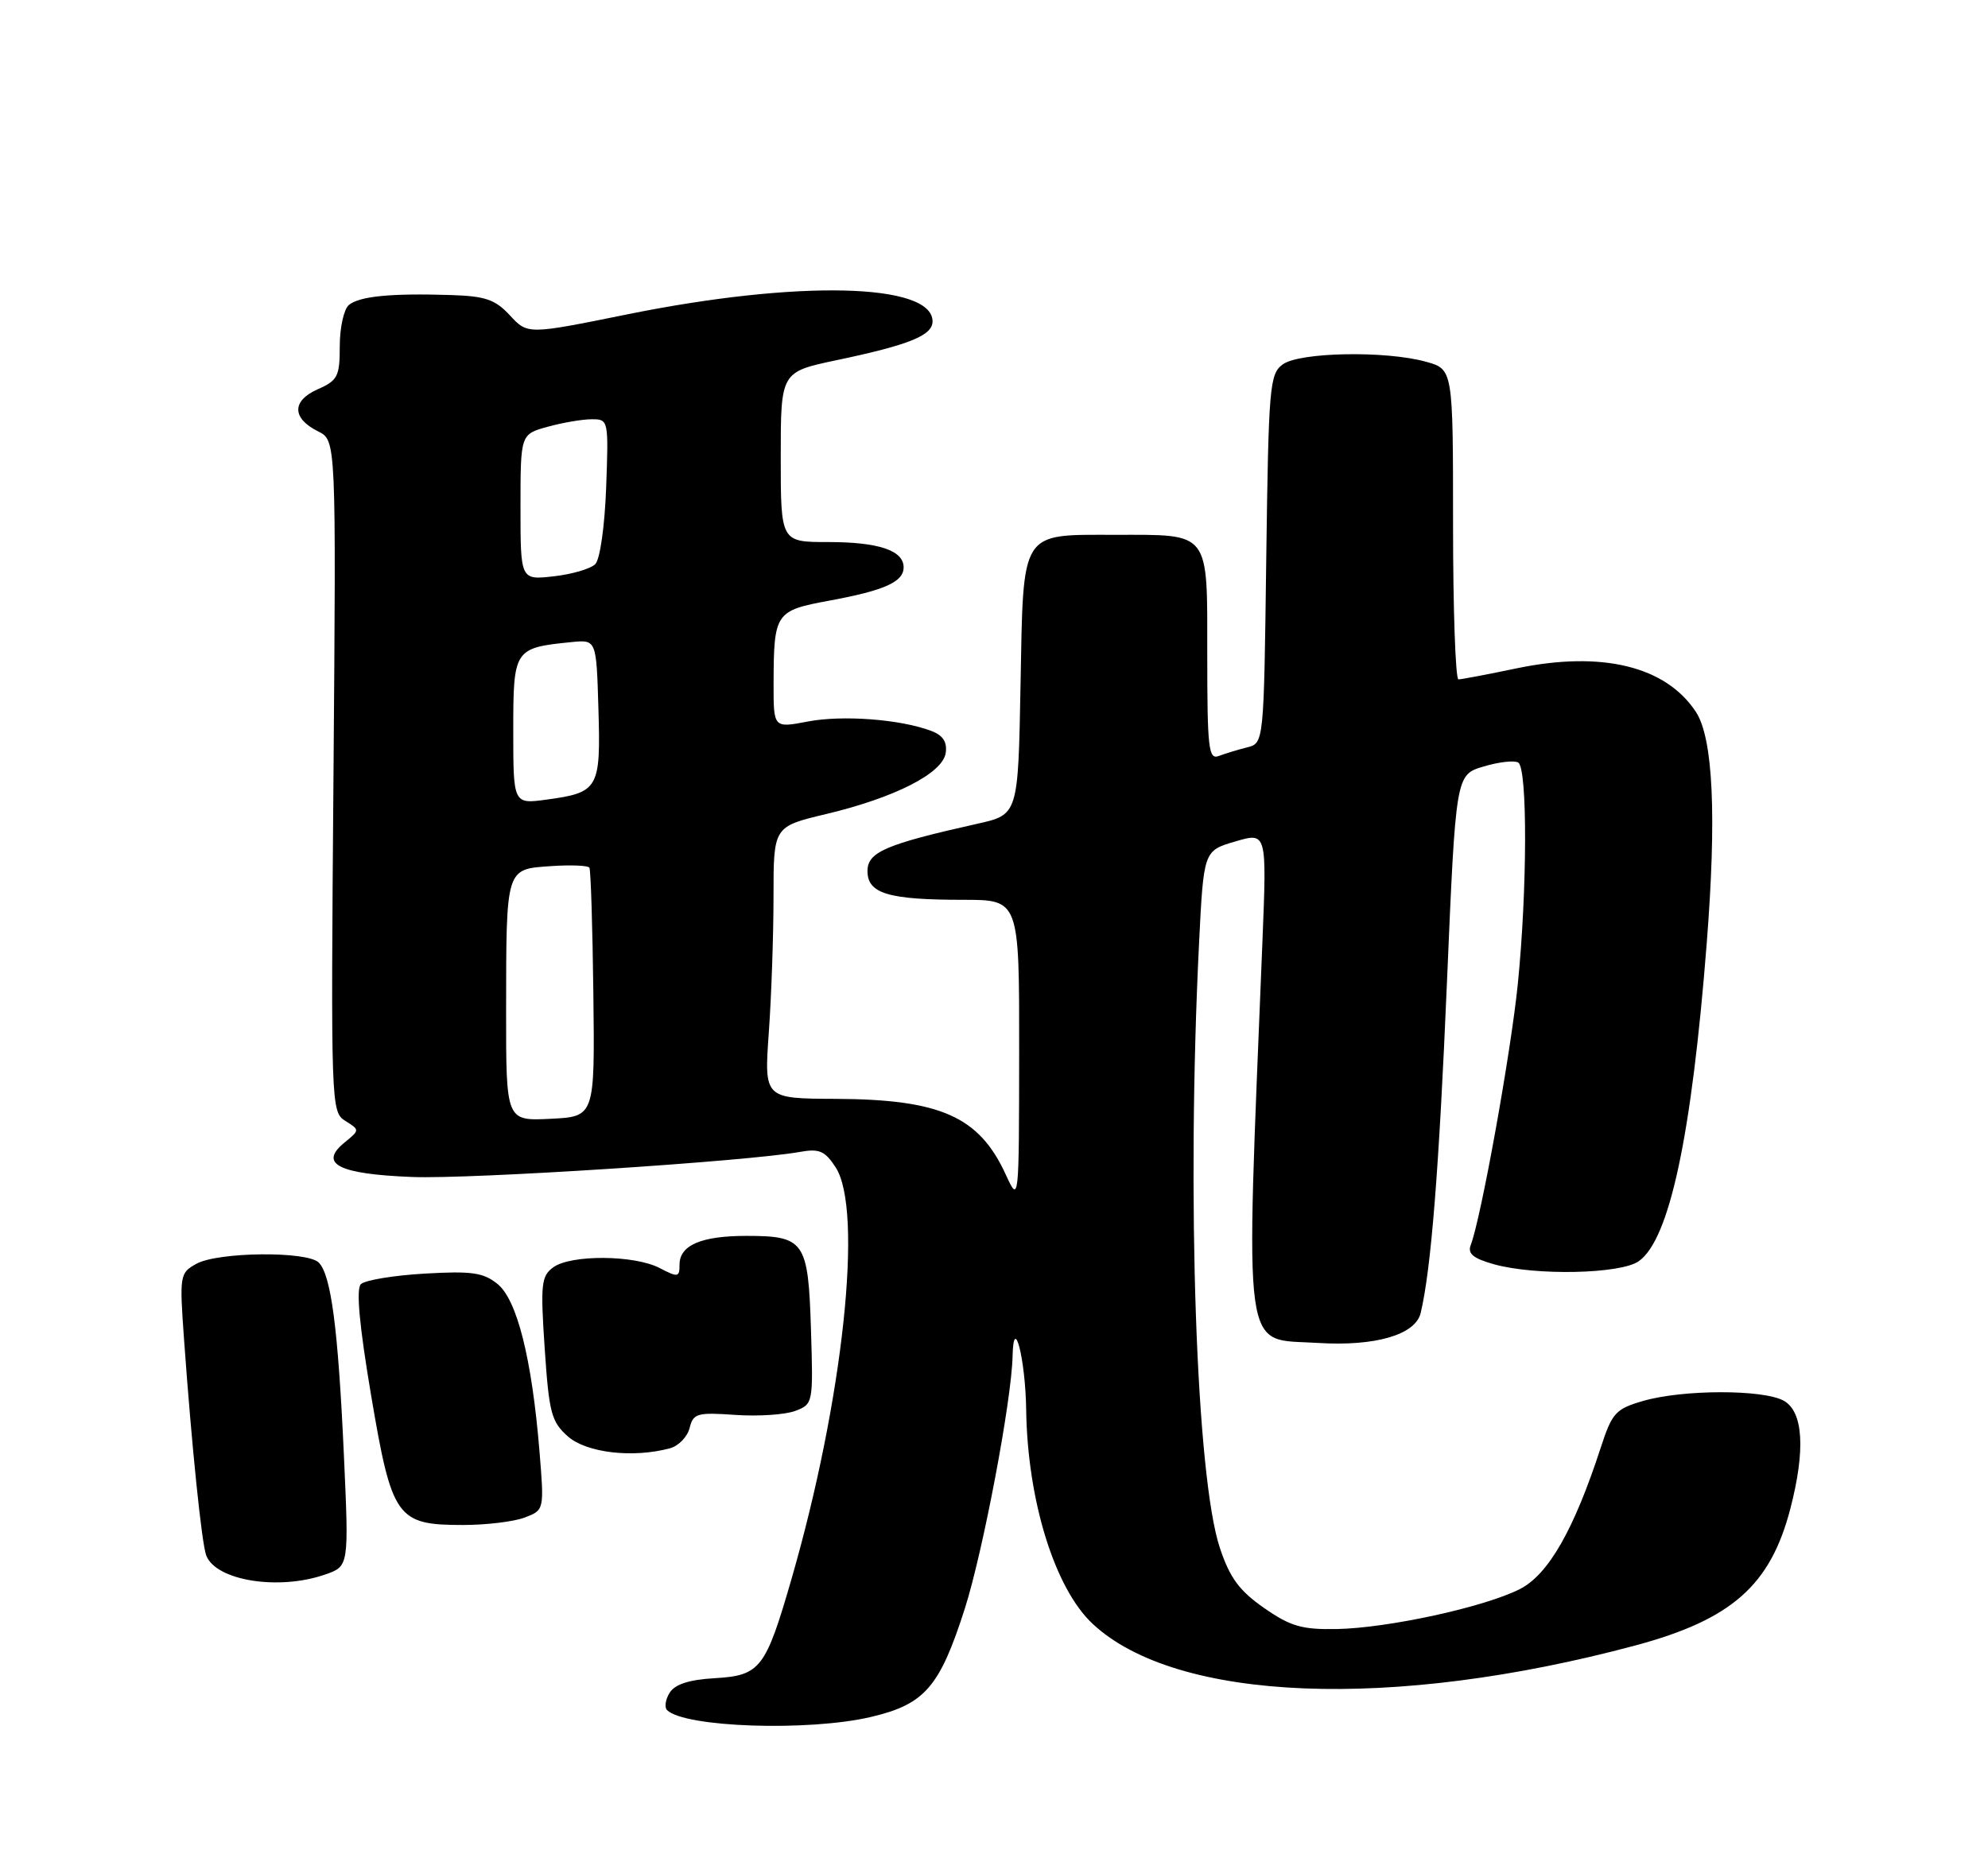 <?xml version="1.0" encoding="UTF-8" standalone="no"?>
<!DOCTYPE svg PUBLIC "-//W3C//DTD SVG 1.1//EN" "http://www.w3.org/Graphics/SVG/1.1/DTD/svg11.dtd" >
<svg xmlns="http://www.w3.org/2000/svg" xmlns:xlink="http://www.w3.org/1999/xlink" version="1.1" viewBox="0 0 275 256">
 <g >
 <path fill="currentColor"
d=" M 120.48 237.56 C 127.93 235.81 129.99 233.43 133.47 222.55 C 135.99 214.63 139.93 193.82 140.07 187.65 C 140.21 181.61 141.85 188.06 141.95 195.00 C 142.12 207.60 145.90 219.79 151.16 224.69 C 162.74 235.49 192.59 236.68 226.18 227.68 C 239.54 224.09 244.90 219.37 247.66 208.74 C 249.77 200.61 249.45 195.32 246.75 193.81 C 243.92 192.23 232.83 192.24 227.32 193.83 C 223.49 194.94 223.01 195.46 221.44 200.27 C 217.73 211.67 214.18 217.87 210.24 219.87 C 205.31 222.37 192.04 225.26 184.89 225.40 C 180.07 225.48 178.52 225.03 174.84 222.47 C 171.43 220.09 170.12 218.31 168.75 214.19 C 165.47 204.35 164.13 165.70 165.86 130.61 C 166.50 117.71 166.50 117.71 170.87 116.43 C 175.24 115.14 175.24 115.14 174.63 130.32 C 172.27 189.04 171.73 185.13 182.28 185.81 C 190.23 186.31 195.80 184.69 196.52 181.67 C 197.96 175.67 199.06 161.83 200.16 135.85 C 201.38 107.20 201.38 107.20 205.21 106.06 C 207.32 105.42 209.48 105.18 210.02 105.51 C 211.31 106.31 211.27 123.09 209.96 136.14 C 209.00 145.66 204.87 168.58 203.44 172.29 C 202.99 173.46 203.81 174.13 206.67 174.93 C 212.43 176.53 224.15 176.28 226.68 174.51 C 230.93 171.54 233.99 157.26 236.08 130.66 C 237.48 112.91 236.98 102.15 234.60 98.51 C 230.45 92.18 221.58 90.02 209.81 92.47 C 205.79 93.31 202.16 94.00 201.75 94.00 C 201.34 94.00 201.00 84.35 201.00 72.55 C 201.00 51.09 201.00 51.09 197.25 50.05 C 191.67 48.50 179.76 48.72 177.44 50.42 C 175.62 51.75 175.48 53.46 175.16 77.33 C 174.83 102.83 174.83 102.83 172.51 103.41 C 171.23 103.73 169.47 104.27 168.59 104.60 C 167.18 105.14 167.00 103.56 167.00 90.64 C 167.00 73.33 167.51 74.00 154.26 74.00 C 141.04 74.00 141.57 73.17 141.17 94.78 C 140.84 112.72 140.84 112.72 135.18 113.98 C 122.49 116.82 120.00 117.90 120.00 120.52 C 120.00 123.64 122.87 124.50 133.25 124.50 C 141.00 124.50 141.00 124.50 140.98 145.50 C 140.96 166.50 140.96 166.50 139.12 162.50 C 135.44 154.48 130.10 152.11 115.60 152.04 C 105.70 152.00 105.70 152.00 106.35 142.85 C 106.71 137.81 107.00 129.34 107.00 124.03 C 107.00 114.37 107.00 114.37 114.25 112.64 C 123.79 110.37 130.41 106.99 130.82 104.18 C 131.04 102.65 130.44 101.74 128.82 101.13 C 124.57 99.52 116.56 98.91 111.75 99.83 C 107.00 100.74 107.00 100.74 107.01 94.62 C 107.04 84.77 107.22 84.49 114.75 83.10 C 122.35 81.70 125.00 80.51 125.00 78.50 C 125.00 76.16 121.54 75.00 114.57 75.00 C 108.00 75.00 108.00 75.00 108.00 63.23 C 108.00 51.46 108.00 51.46 115.75 49.83 C 125.77 47.72 129.00 46.42 129.00 44.47 C 129.00 39.15 110.31 38.72 86.75 43.50 C 72.99 46.29 72.99 46.29 70.54 43.64 C 68.49 41.43 67.15 40.97 62.30 40.82 C 54.04 40.56 49.72 40.99 48.26 42.20 C 47.57 42.77 47.00 45.33 47.00 47.88 C 47.00 52.08 46.72 52.64 43.95 53.86 C 40.34 55.46 40.37 57.88 44.01 59.69 C 46.50 60.93 46.50 60.93 46.13 107.38 C 45.76 153.07 45.79 153.85 47.77 155.09 C 49.78 156.35 49.78 156.35 47.64 158.10 C 44.05 161.04 46.84 162.45 57.00 162.85 C 65.18 163.17 103.26 160.70 110.66 159.38 C 113.32 158.90 114.11 159.24 115.58 161.49 C 119.46 167.40 116.64 193.75 109.48 218.50 C 105.90 230.89 105.17 231.83 98.86 232.20 C 95.33 232.40 93.37 233.04 92.64 234.20 C 92.05 235.14 91.89 236.22 92.27 236.61 C 94.68 239.01 111.86 239.59 120.48 237.56 Z  M 44.99 217.85 C 48.27 216.71 48.27 216.71 47.57 201.31 C 46.77 183.79 45.80 176.40 44.09 174.69 C 42.48 173.08 30.12 173.21 27.15 174.87 C 24.87 176.14 24.82 176.44 25.46 185.34 C 26.52 200.11 27.90 213.58 28.53 215.22 C 29.87 218.71 38.55 220.10 44.99 217.85 Z  M 72.58 209.97 C 75.29 208.94 75.29 208.94 74.62 200.72 C 73.57 188.00 71.53 179.85 68.83 177.66 C 66.86 176.07 65.28 175.84 58.71 176.22 C 54.43 176.47 50.47 177.13 49.92 177.68 C 49.24 178.36 49.71 183.41 51.33 193.03 C 54.21 210.07 54.86 211.00 64.05 211.00 C 67.25 211.00 71.09 210.54 72.58 209.97 Z  M 92.67 200.39 C 93.86 200.07 95.08 198.81 95.39 197.59 C 95.90 195.55 96.43 195.40 101.72 195.77 C 104.90 195.99 108.62 195.74 110.00 195.22 C 112.48 194.28 112.50 194.17 112.18 183.89 C 111.80 171.73 111.29 171.00 103.24 171.00 C 97.00 171.00 94.00 172.29 94.00 174.98 C 94.00 176.74 93.79 176.77 91.25 175.45 C 87.77 173.63 78.96 173.57 76.53 175.35 C 74.87 176.57 74.75 177.68 75.35 186.60 C 75.95 195.52 76.27 196.72 78.56 198.75 C 81.14 201.02 87.54 201.77 92.67 200.39 Z  M 70.01 139.80 C 70.03 119.97 69.94 120.27 76.19 119.84 C 78.94 119.65 81.35 119.75 81.53 120.05 C 81.72 120.36 81.97 128.23 82.08 137.55 C 82.28 154.50 82.28 154.50 76.14 154.80 C 70.00 155.10 70.00 155.10 70.01 139.80 Z  M 71.00 101.11 C 71.00 89.80 71.10 89.64 79.07 88.84 C 82.50 88.50 82.50 88.50 82.78 98.10 C 83.11 109.10 82.80 109.66 75.65 110.63 C 71.00 111.27 71.00 111.27 71.00 101.11 Z  M 72.00 70.18 C 72.00 60.09 72.00 60.09 75.75 59.05 C 77.81 58.48 80.56 58.01 81.85 58.01 C 84.17 58.00 84.19 58.10 83.85 67.45 C 83.65 72.84 83.00 77.40 82.34 78.06 C 81.70 78.70 79.11 79.46 76.59 79.74 C 72.00 80.26 72.00 80.26 72.00 70.18 Z "/>
</g>
</svg>